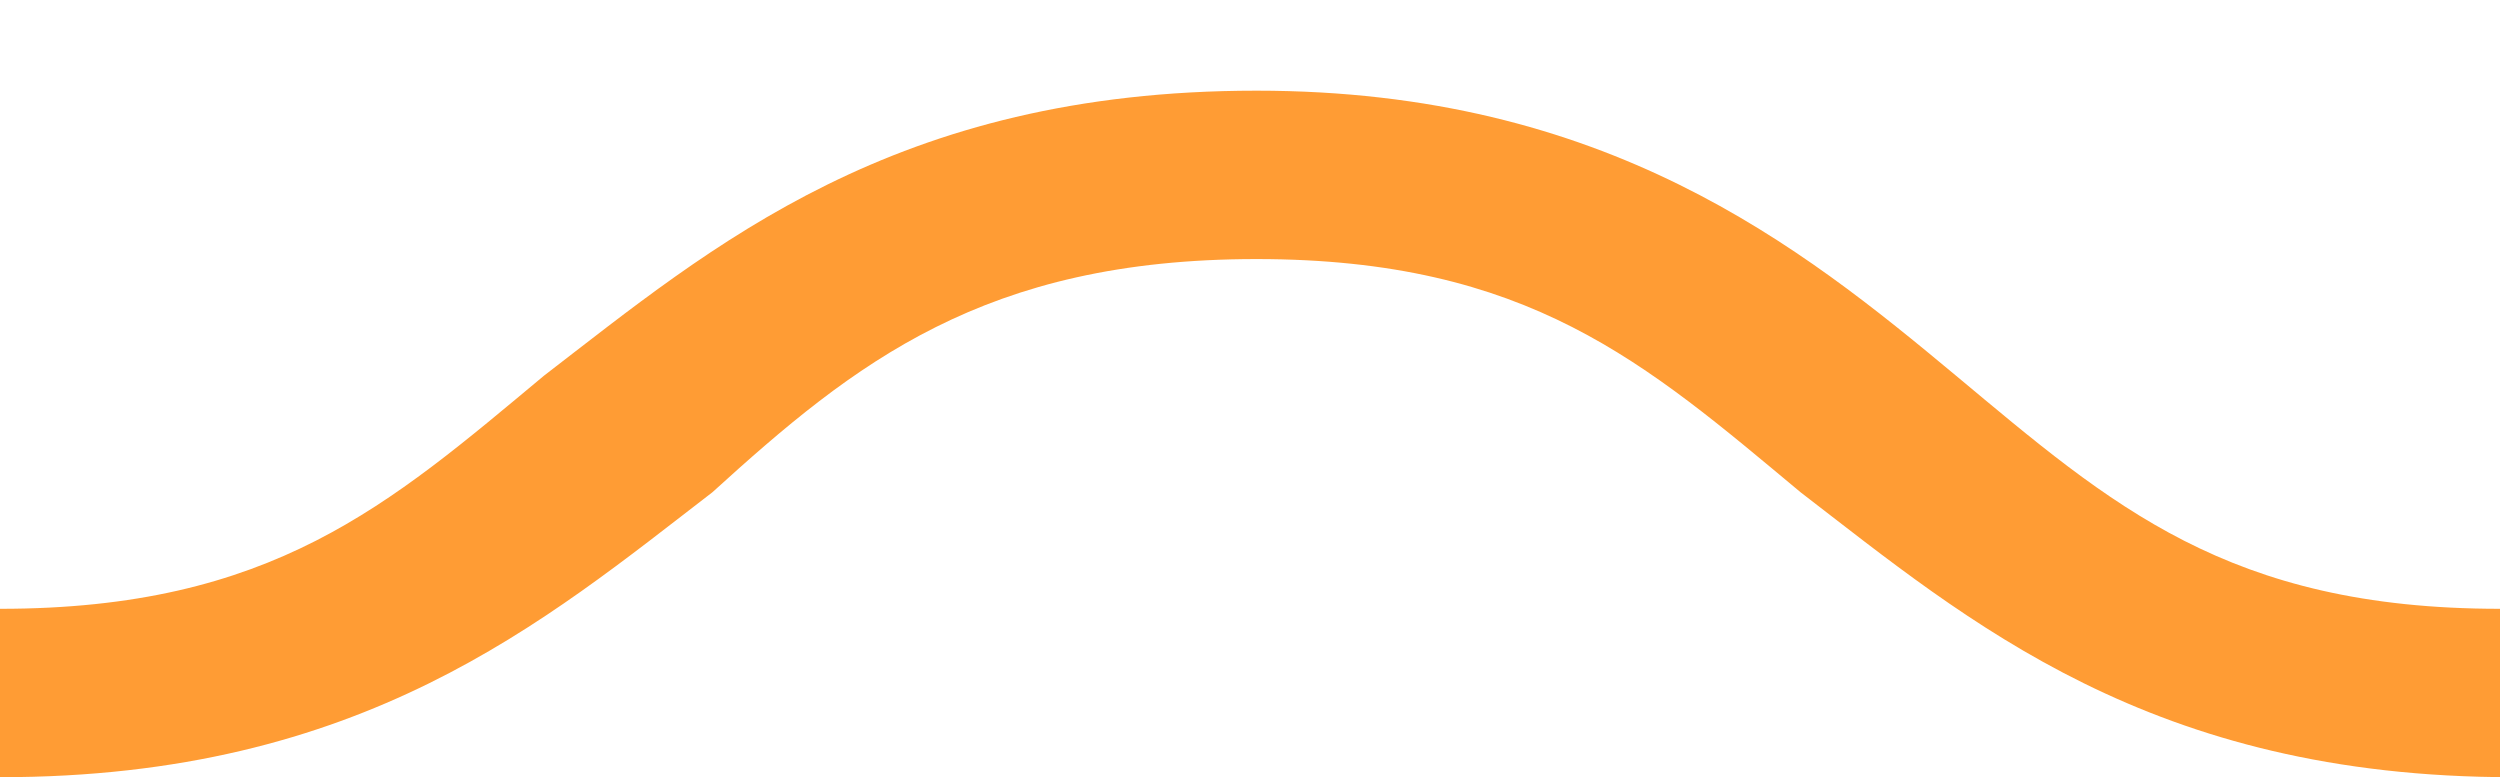 <?xml version="1.0" encoding="utf-8"?>
<!-- Generator: Adobe Illustrator 21.1.0, SVG Export Plug-In . SVG Version: 6.00 Build 0)  -->
<svg version="1.1" id="Layer_1_1_" xmlns="http://www.w3.org/2000/svg" xmlns:xlink="http://www.w3.org/1999/xlink" x="0px" y="0px"
	 viewBox="0 0 19.3 6" style="enable-background:new 0 0 19.3 6;" xml:space="preserve">
<style type="text/css">
	.st0 {
		fill: rgb(255, 156, 52);
	}
</style>
<path class="st0" d="M-5.5,3.8C-4.2,4.8-2.8,6,0,6s4.2-1.2,5.5-2.2C6.6,2.8,7.6,2,9.7,2s3,0.8,4.2,1.8c1.3,1,2.7,2.2,5.5,2.2
	s4.2-1.2,5.5-2.2l-1.4-0.9c-1.1,1-2.1,1.8-4.2,1.8s-3-0.8-4.2-1.8c-1.2-1-2.7-2.2-5.4-2.2c-2.8,0-4.2,1.2-5.5,2.2
	C3,3.9,2.1,4.7,0,4.7s-3-0.8-4.2-1.8L-5.5,3.8z"/>
</svg>

